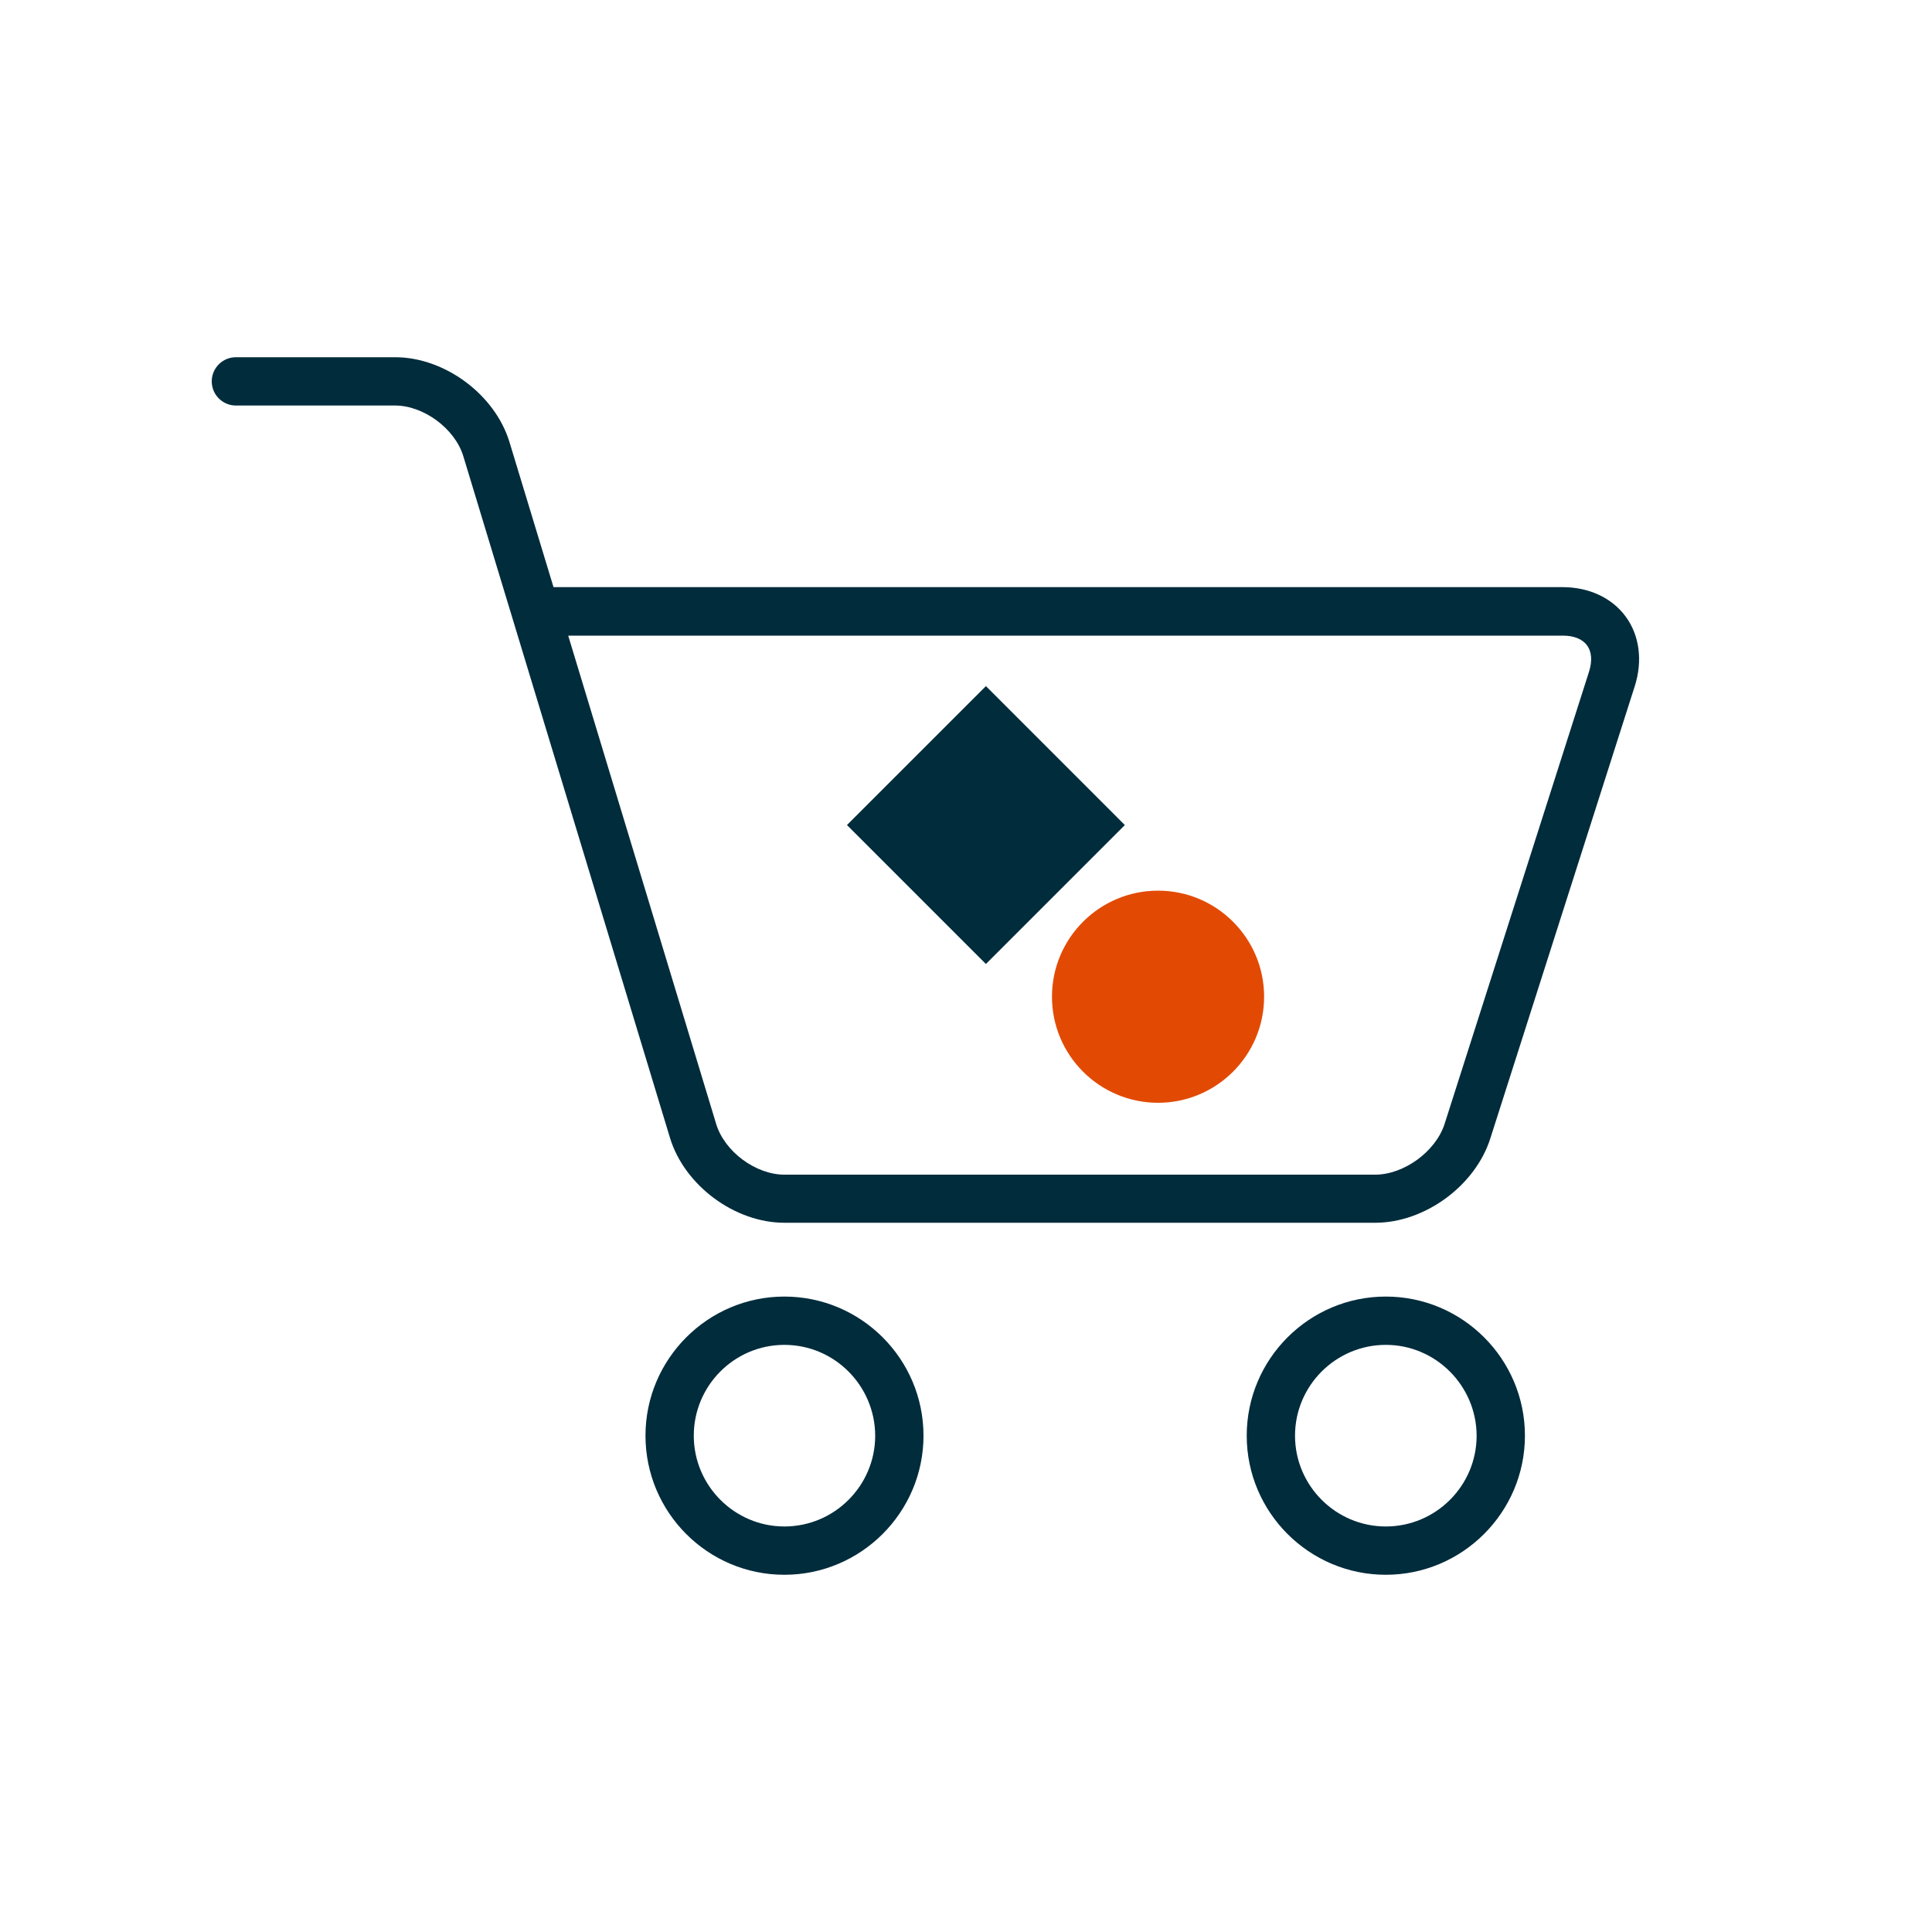 <svg class="w-[120px] h-[120px]" fill="none" height="186" viewBox="0 0 186 186" width="186"
    xmlns="http://www.w3.org/2000/svg">
    <path
        d="M132.395 117.719H75.516C70.736 117.719 65.9 114.13 64.505 109.554L44.603 43.915C43.803 41.273 40.79 39.041 38.037 39.041H22.711C21.427 39.041 20.386 38 20.386 36.716C20.386 35.433 21.427 34.391 22.711 34.391H38.037C42.817 34.391 47.653 37.981 49.048 42.557L53.289 56.525H150.437C152.985 56.525 155.199 57.567 156.519 59.371C157.84 61.175 158.156 63.612 157.393 66.03L143.481 109.591C142.03 114.167 137.157 117.719 132.395 117.719ZM54.703 61.194L68.95 108.215C69.75 110.856 72.745 113.088 75.516 113.088H132.395C135.166 113.088 138.217 110.856 139.072 108.215L152.985 64.654C153.301 63.649 153.246 62.756 152.799 62.143C152.353 61.529 151.534 61.194 150.474 61.194H54.703Z"
        fill="#002C3C"></path>
    <path
        d="M133.418 151.609C126.034 151.609 120.026 145.601 120.026 138.217C120.026 130.832 126.034 124.825 133.418 124.825C140.802 124.825 146.81 130.832 146.81 138.217C146.81 145.601 140.783 151.609 133.418 151.609ZM133.418 129.475C128.6 129.475 124.676 133.399 124.676 138.217C124.676 143.034 128.6 146.959 133.418 146.959C138.235 146.959 142.16 143.034 142.16 138.217C142.141 133.399 138.217 129.475 133.418 129.475ZM75.516 151.609C68.132 151.609 62.143 145.601 62.143 138.217C62.143 130.832 68.15 124.825 75.516 124.825C82.9 124.825 88.908 130.832 88.908 138.217C88.908 145.601 82.882 151.609 75.516 151.609ZM75.516 129.475C70.699 129.475 66.793 133.399 66.793 138.217C66.793 143.034 70.717 146.959 75.516 146.959C80.333 146.959 84.258 143.034 84.258 138.217C84.239 133.399 80.333 129.475 75.516 129.475Z"
        fill="#002C3C"></path>
    <path
        d="M111.489 106.169C105.853 106.169 101.277 101.593 101.277 95.957C101.277 90.322 105.853 85.746 111.489 85.746C117.125 85.746 121.7 90.322 121.7 95.957C121.7 101.593 117.125 106.169 111.489 106.169Z"
        fill="#E24A04"></path>
    <path d="M94.918 66.054L81.54 79.429L94.916 92.807L108.293 79.431L94.918 66.054Z"
        fill="#002C3C"></path>
</svg>